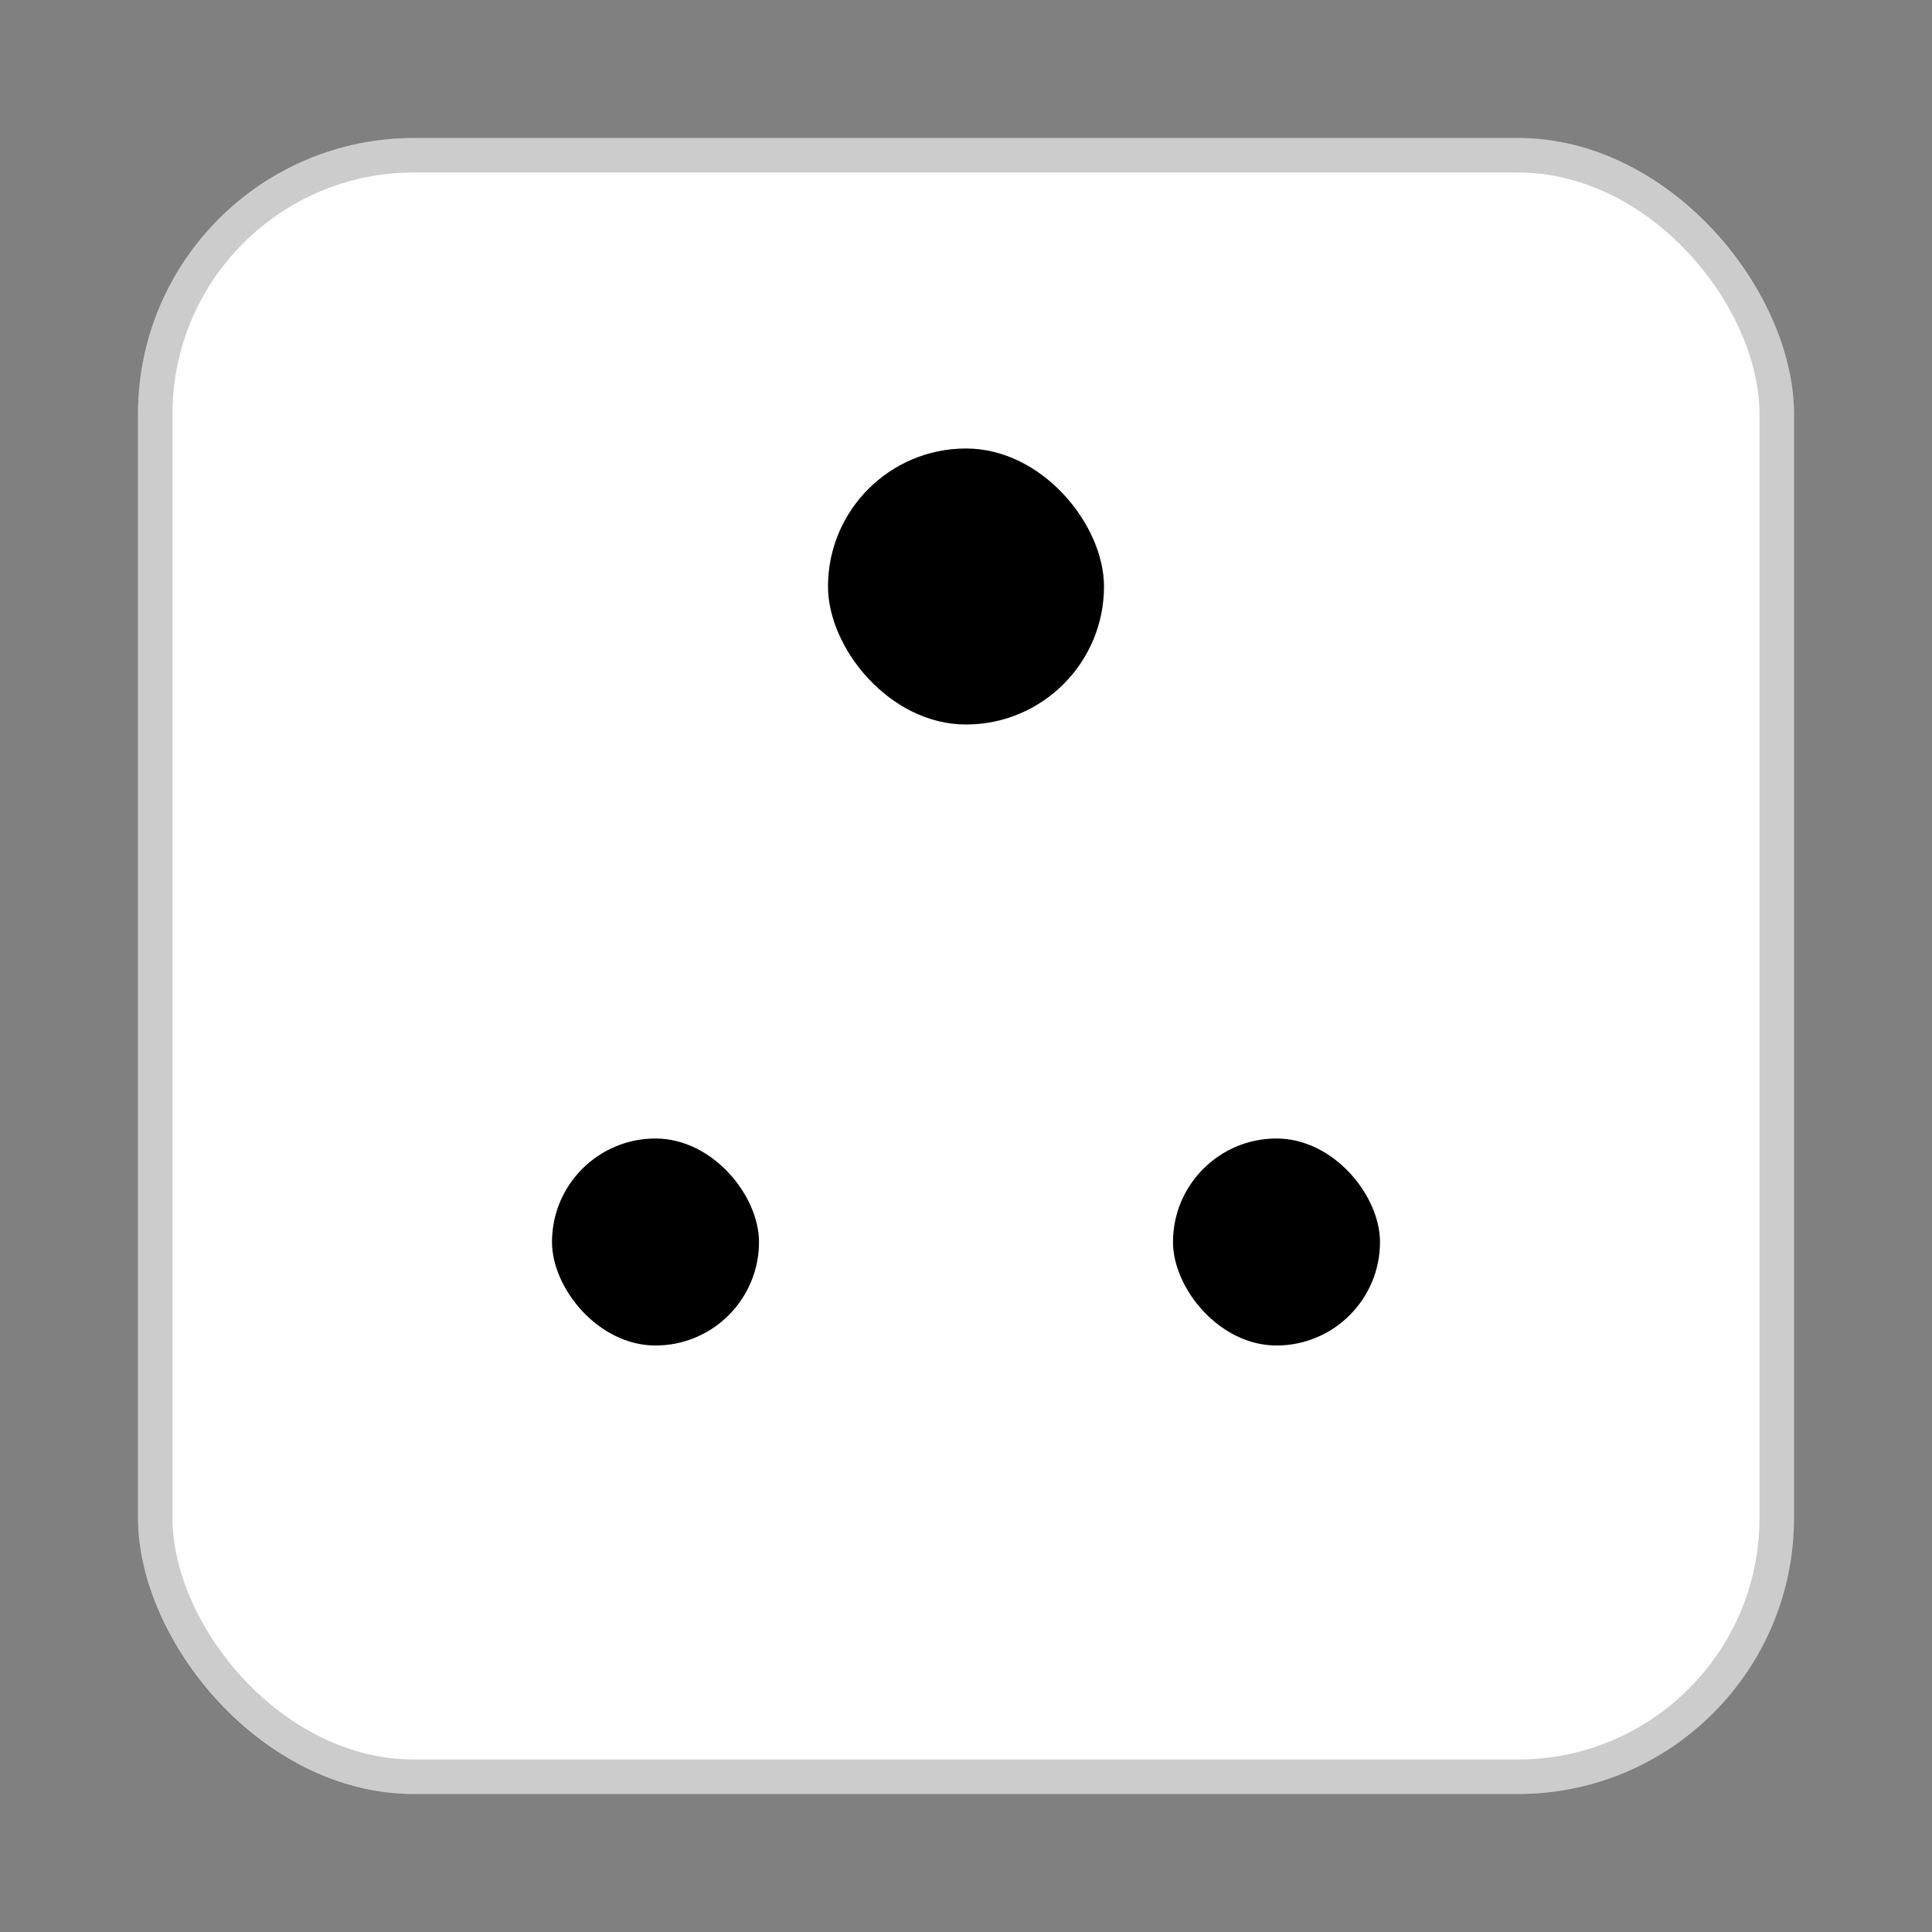 <svg width="56" height="56" viewBox="0 0 56 56" fill="none" xmlns="http://www.w3.org/2000/svg">
<rect x="0" y="0" width="56" height="56" fill="#808080" stroke="none"/>
<rect x="4" y="4" width="48" height="48" rx="8" fill="white"/>
<rect x="4.5" y="4.5" width="47" height="47" rx="7.5" stroke="black" stroke-opacity="0.2"/>
<rect x="16" y="33" width="6" height="6" rx="3" fill="black"/>
<rect x="34" y="33" width="6" height="6" rx="3" fill="black"/>
<rect x="24" y="13" width="8" height="8" rx="4" fill="black"/>
</svg>
